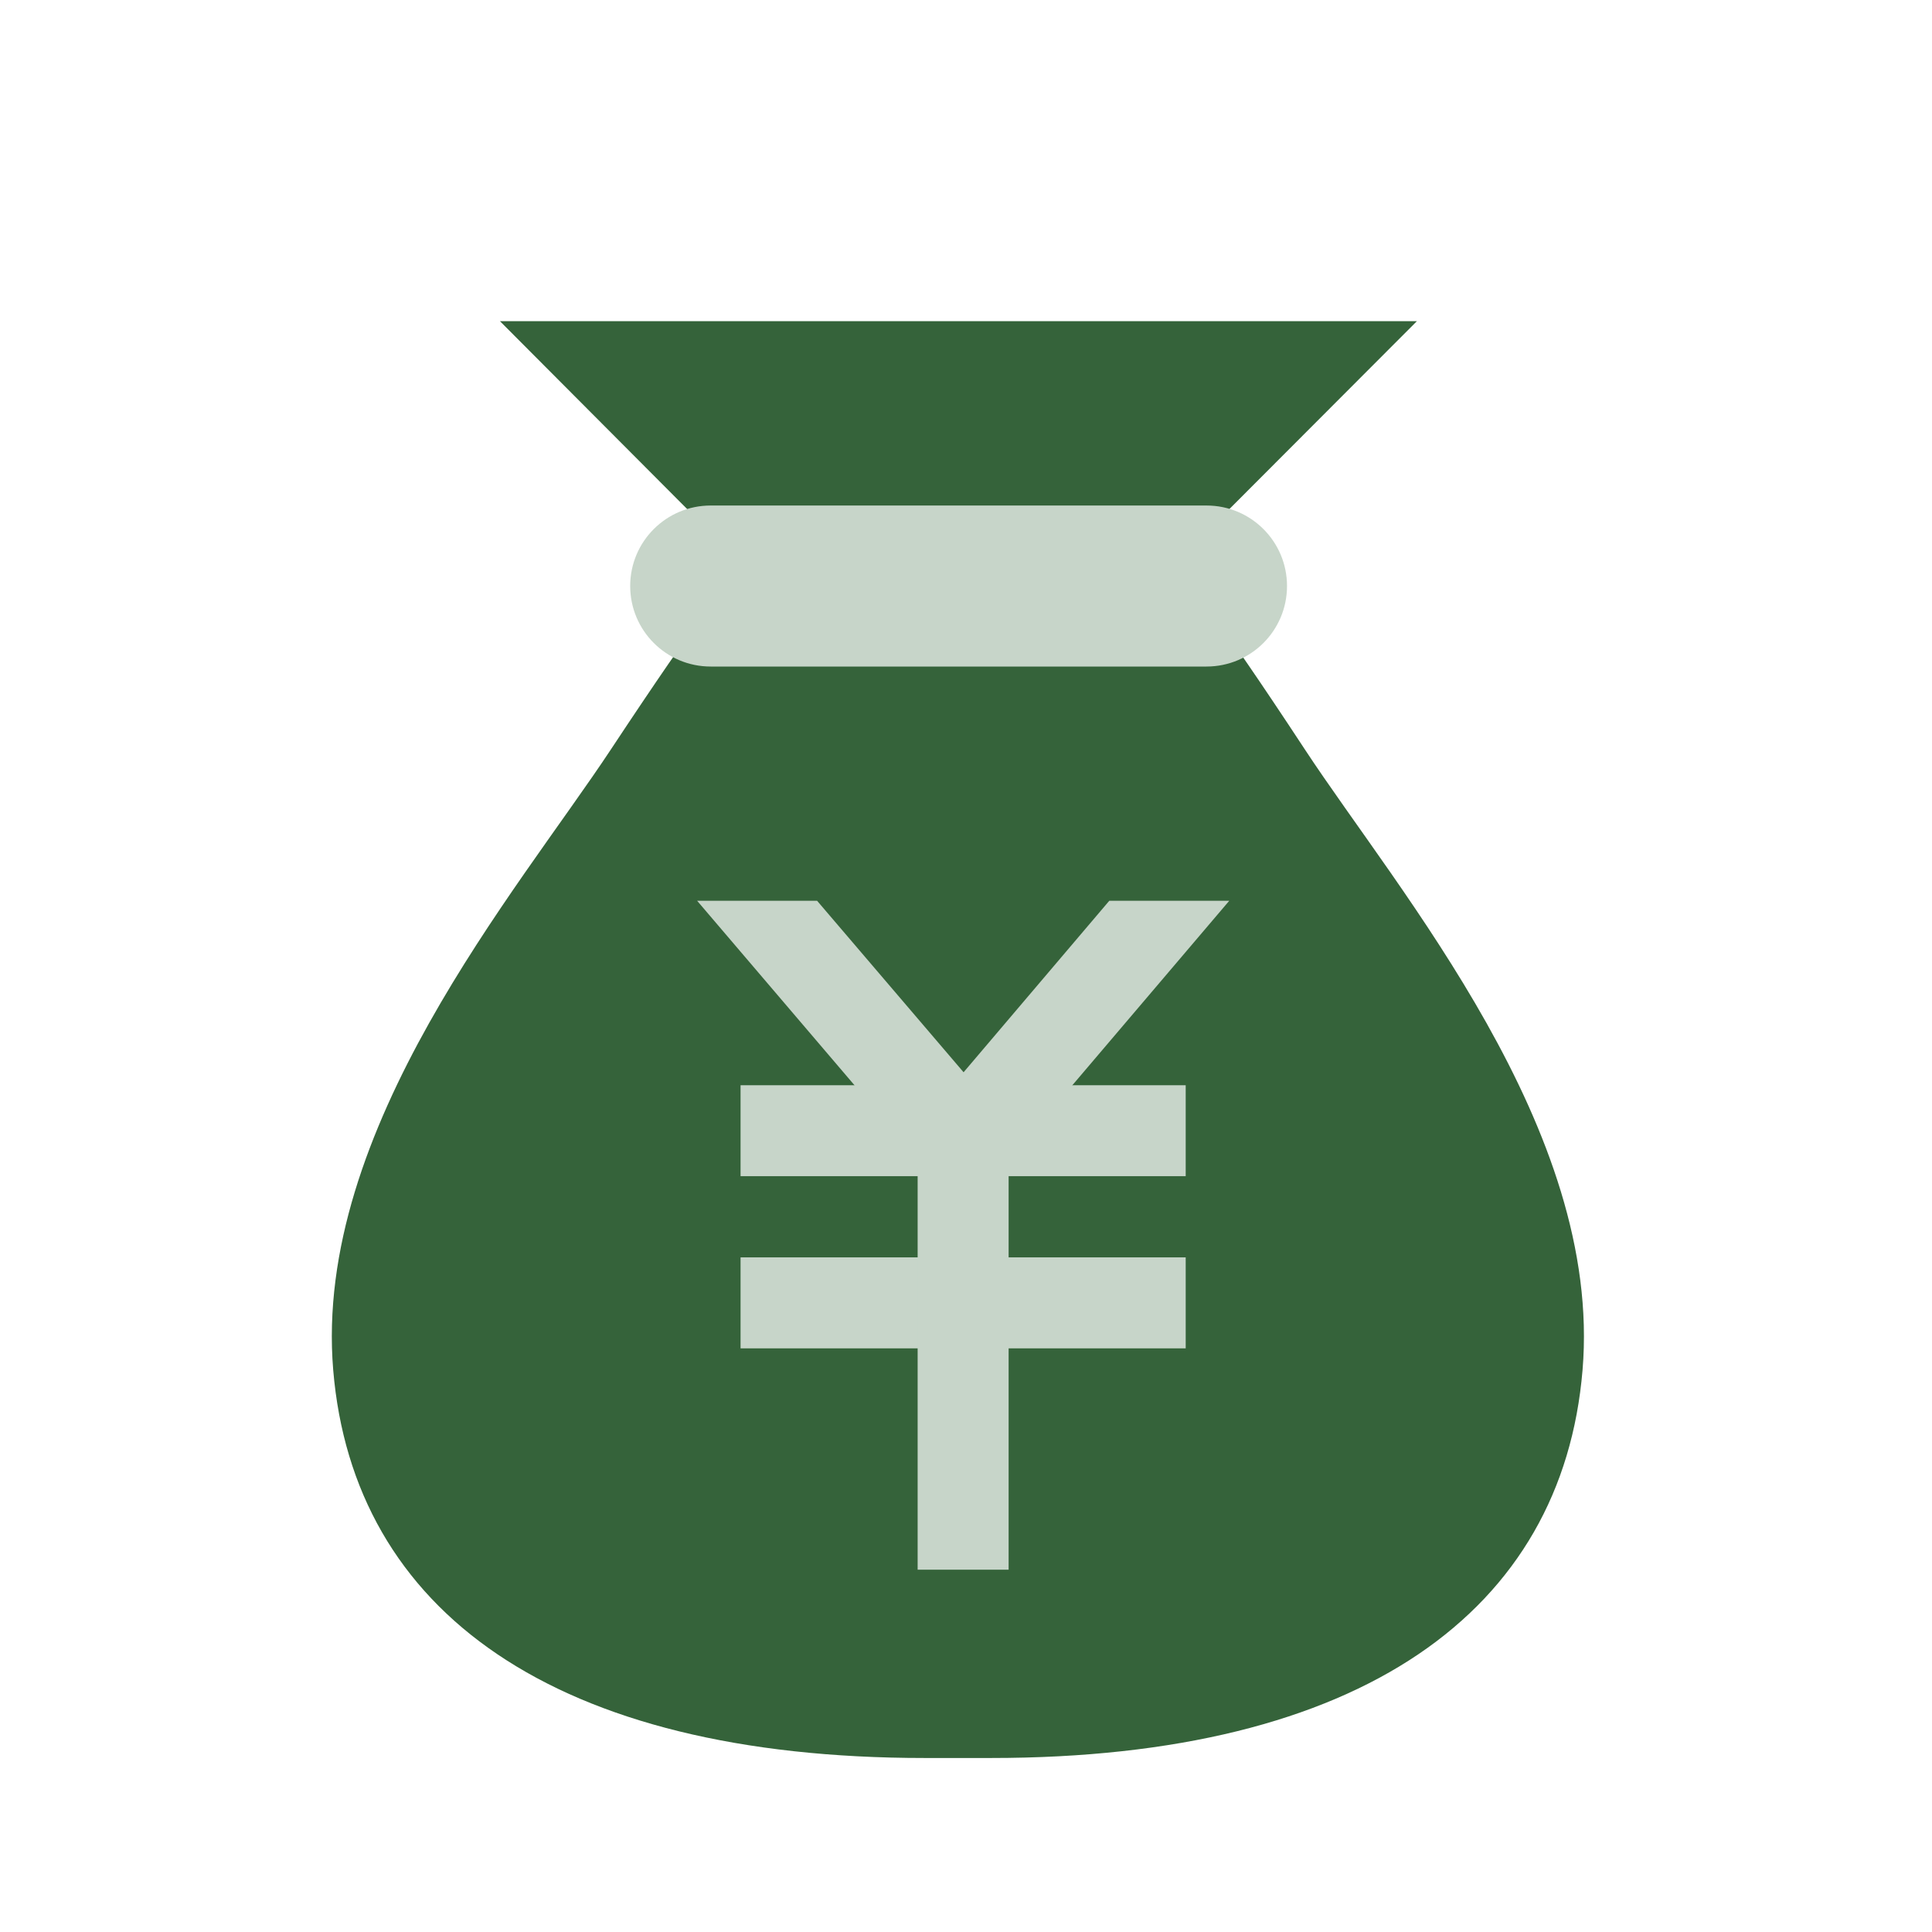<svg width="32" height="32" viewBox="0 0 32 32" fill="none" xmlns="http://www.w3.org/2000/svg">
<path d="M15.868 12.934L23.468 5.32H8.281L15.868 12.934Z" fill="#35633A"/>
<path d="M16.412 29.118C22.559 29.118 25.879 26.678 26.212 22.692C26.546 18.705 23.172 14.785 21.612 12.412C20.052 10.038 19.719 9.705 19.719 9.705H12.012C12.012 9.705 11.679 10.052 10.119 12.412C8.559 14.772 5.186 18.705 5.519 22.692C5.852 26.678 9.172 29.118 15.319 29.118H16.399H16.412Z" fill="#35633A"/>
<path d="M19.984 8.373H11.771C11.034 8.373 10.438 8.97 10.438 9.706C10.438 10.443 11.034 11.04 11.771 11.04H19.984C20.721 11.04 21.317 10.443 21.317 9.706C21.317 8.97 20.721 8.373 19.984 8.373Z" fill="#C7D5C9"/>
<path d="M19.639 17.975H12.266V19.481H19.639V17.975Z" fill="#C7D5C9"/>
<path d="M19.639 20.826H12.266V22.333H19.639V20.826Z" fill="#C7D5C9"/>
<path d="M16.706 19.346H15.199V25.999H16.706V19.346Z" fill="#C7D5C9"/>
<path d="M15.96 17.76L13.534 14.92H11.547L15.96 20.093L20.36 14.92H18.373L15.96 17.76Z" fill="#C7D5C9"/>
</svg>
